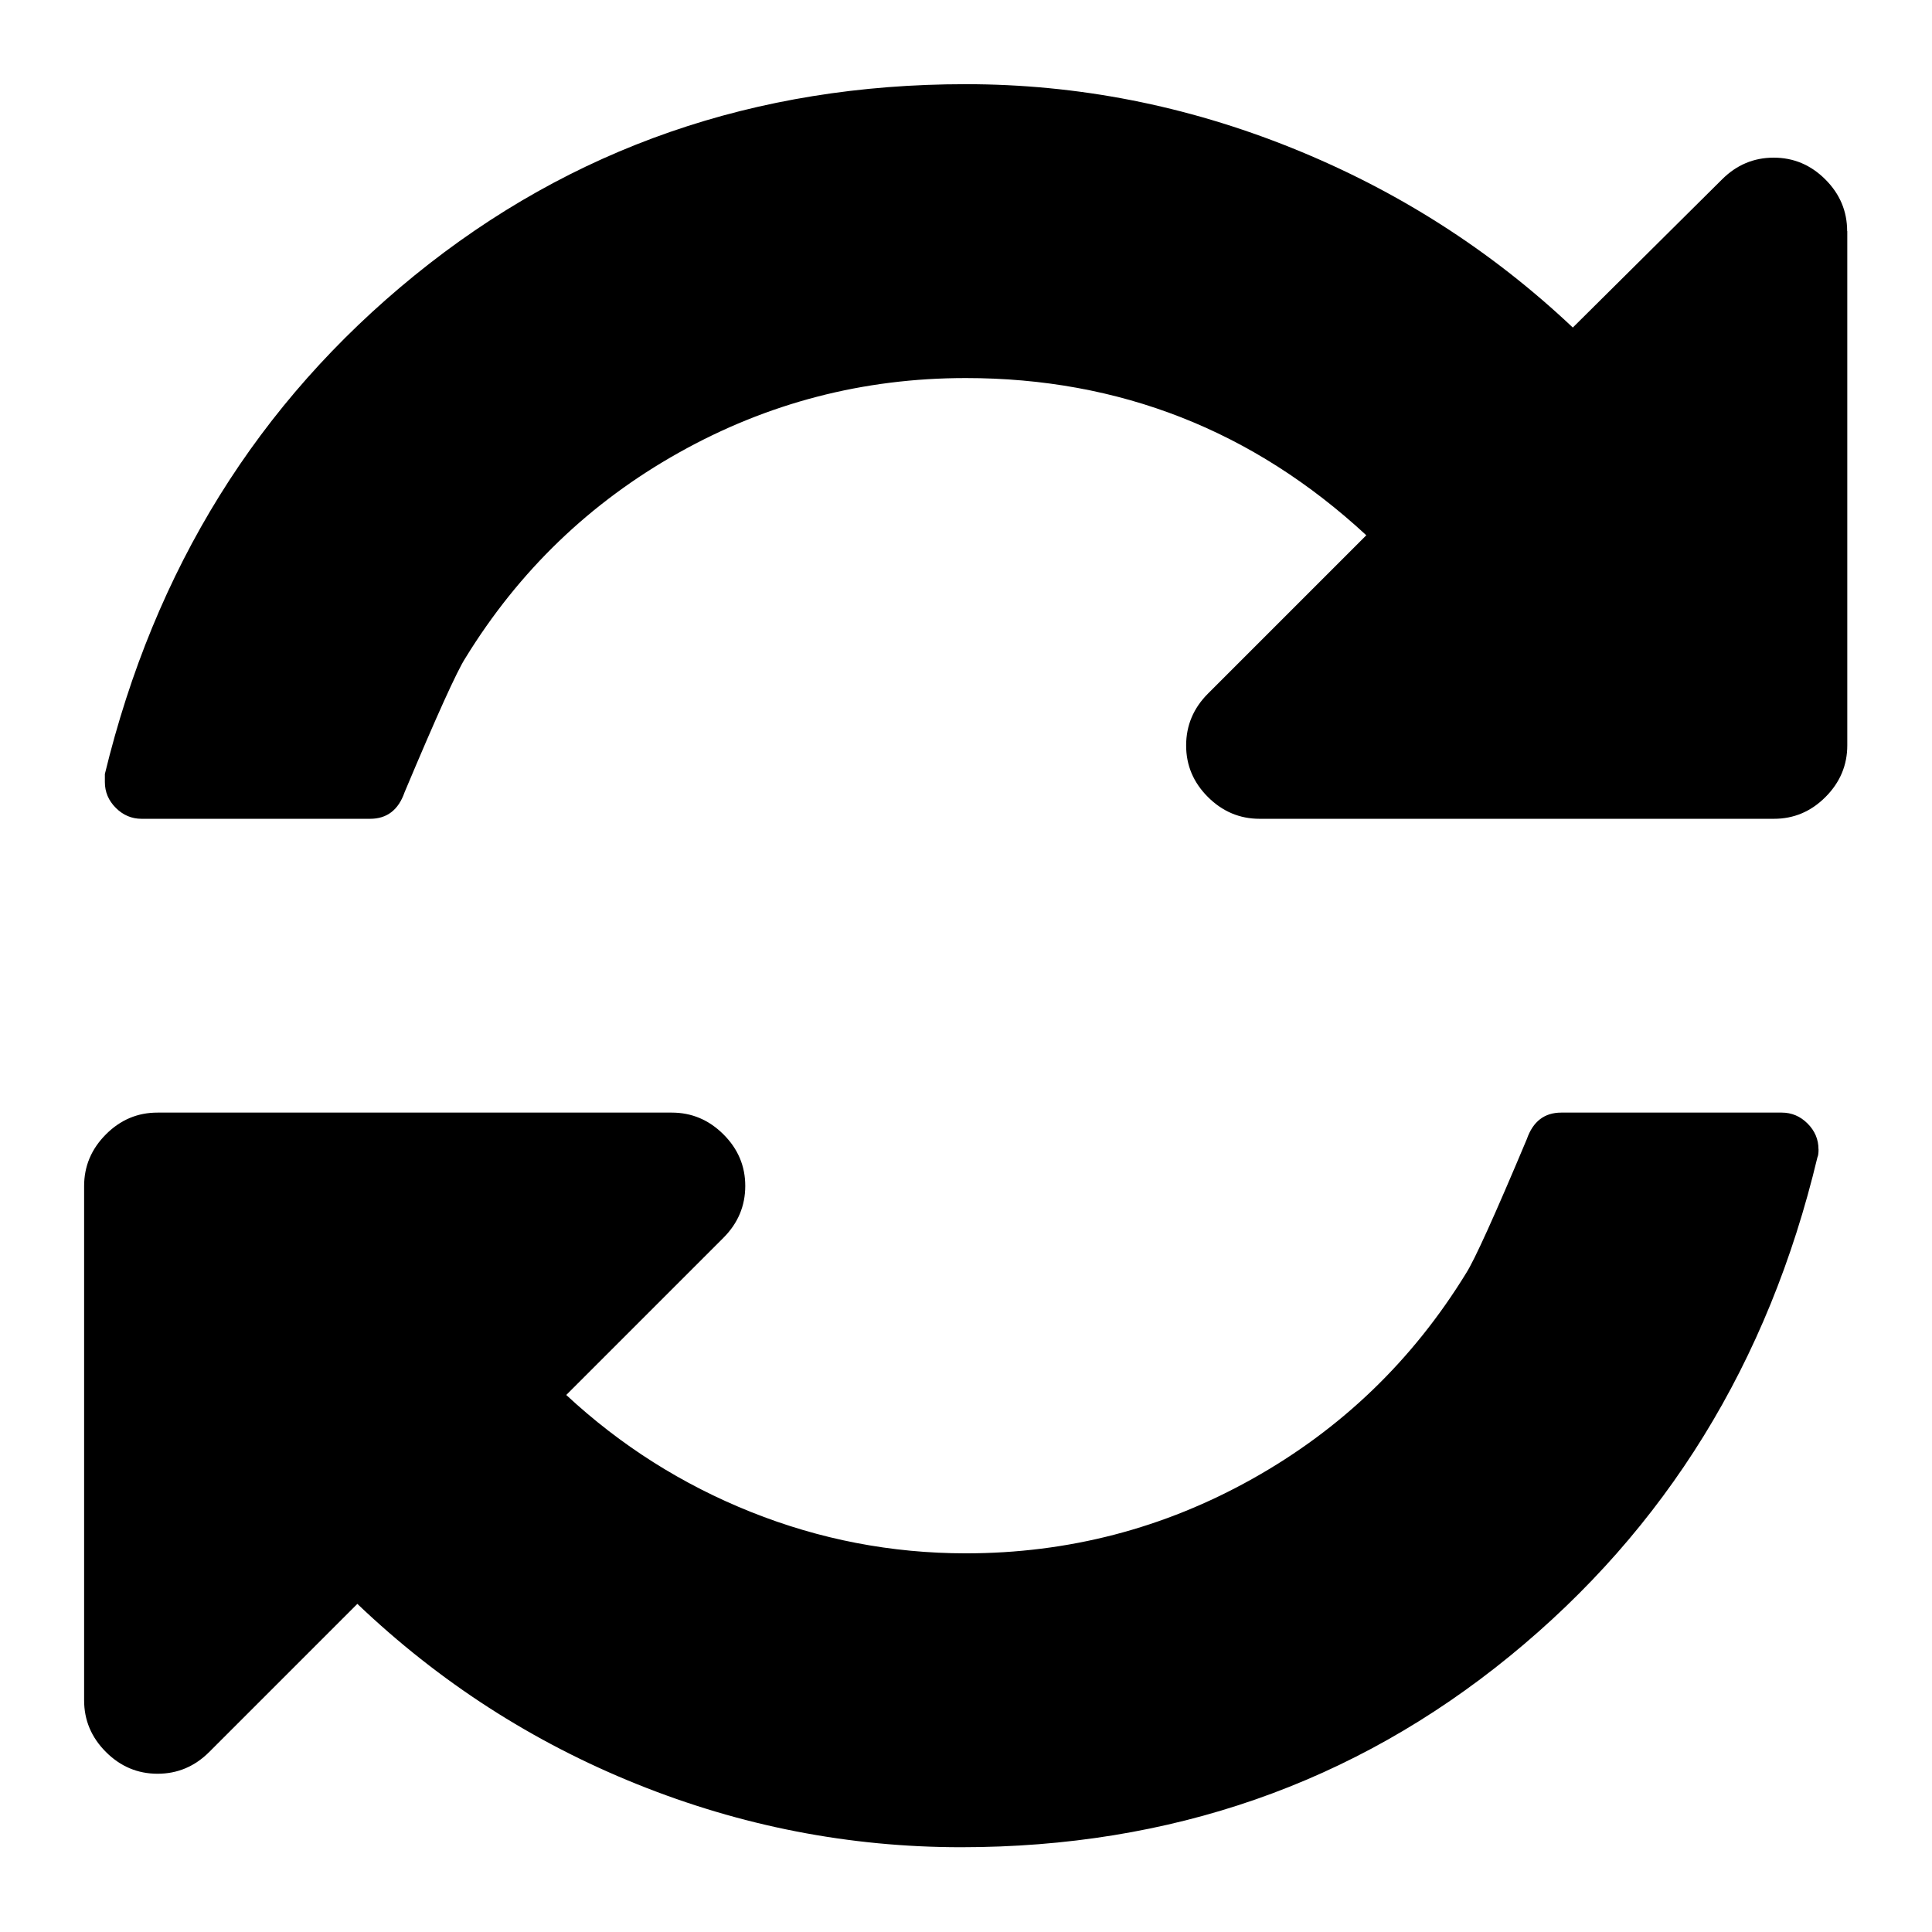 <?xml version="1.0" encoding="UTF-8" standalone="no"?><!DOCTYPE svg PUBLIC "-//W3C//DTD SVG 1.1//EN" "http://www.w3.org/Graphics/SVG/1.1/DTD/svg11.dtd"><svg width="100%" height="100%" viewBox="0 0 2134 2134" version="1.1" xmlns="http://www.w3.org/2000/svg" xmlns:xlink="http://www.w3.org/1999/xlink" xml:space="preserve" style="fill-rule:evenodd;clip-rule:evenodd;stroke-linejoin:round;stroke-miterlimit:1.414;"><g id="Icon"><path d="M2008.69,1269.54c0,4.212 -0.426,7.17 -1.278,8.874c-54.1,226.528 -167.364,410.15 -339.792,550.866c-172.428,140.716 -374.438,211.074 -606.031,211.074c-123.392,0 -242.786,-23.239 -358.18,-69.719c-115.393,-46.479 -218.292,-112.838 -308.695,-199.075l-163.577,163.577c-16.045,16.045 -35.072,24.068 -57.082,24.068c-22.009,0 -41.036,-8.023 -57.081,-24.068c-16.045,-16.045 -24.068,-35.073 -24.068,-57.082l0,-567.976c0,-21.962 8.023,-40.989 24.068,-57.082c16.045,-16.092 35.072,-24.115 57.081,-24.068l567.977,0c21.961,0 40.989,8.023 57.081,24.068c16.093,16.046 24.116,35.073 24.068,57.082c-0.047,22.009 -8.07,41.036 -24.068,57.082l-173.658,173.658c60.016,55.804 128.055,98.899 204.116,129.286c76.062,30.387 155.081,45.604 237.059,45.651c113.264,0 218.908,-27.476 316.931,-82.428c98.023,-54.951 176.617,-130.587 235.781,-226.906c9.277,-14.389 31.665,-63.826 67.163,-148.313c6.769,-19.453 19.453,-29.18 38.055,-29.18l243.448,0c10.981,0 20.495,4.024 28.541,12.07c8.047,8.046 12.07,17.56 12.07,28.541l0.071,0Zm31.735,-1014.26l0,567.976c0,21.962 -8.022,40.989 -24.068,57.082c-16.045,16.093 -35.072,24.115 -57.081,24.068l-567.976,0c-21.962,0 -40.989,-8.023 -57.082,-24.068c-16.093,-16.045 -24.115,-35.073 -24.068,-57.082c0.047,-22.009 8.07,-41.036 24.068,-57.081l174.937,-174.937c-125.097,-115.772 -272.582,-173.659 -442.454,-173.659c-113.264,0 -218.907,27.476 -316.931,82.428c-98.023,54.952 -176.617,130.587 -235.781,226.906c-9.277,14.389 -31.664,63.827 -67.163,148.313c-6.768,19.453 -19.453,29.18 -38.054,29.18l-252.324,0c-10.981,0 -20.494,-4.023 -28.541,-12.07c-8.046,-8.046 -12.069,-17.559 -12.069,-28.54l0,-8.875c54.952,-226.528 169.044,-410.15 342.277,-550.866c173.232,-140.716 376.071,-211.074 608.515,-211.074c123.393,0 243.402,23.453 360.026,70.358c116.625,46.905 220.162,113.051 310.612,198.437l164.784,-163.578c16.046,-16.045 35.073,-24.068 57.082,-24.068c22.009,0 41.036,8.023 57.081,24.068c16.046,16.046 24.068,35.073 24.068,57.082l0.142,0Z" style="fill-rule:nonzero;"/></g></svg>